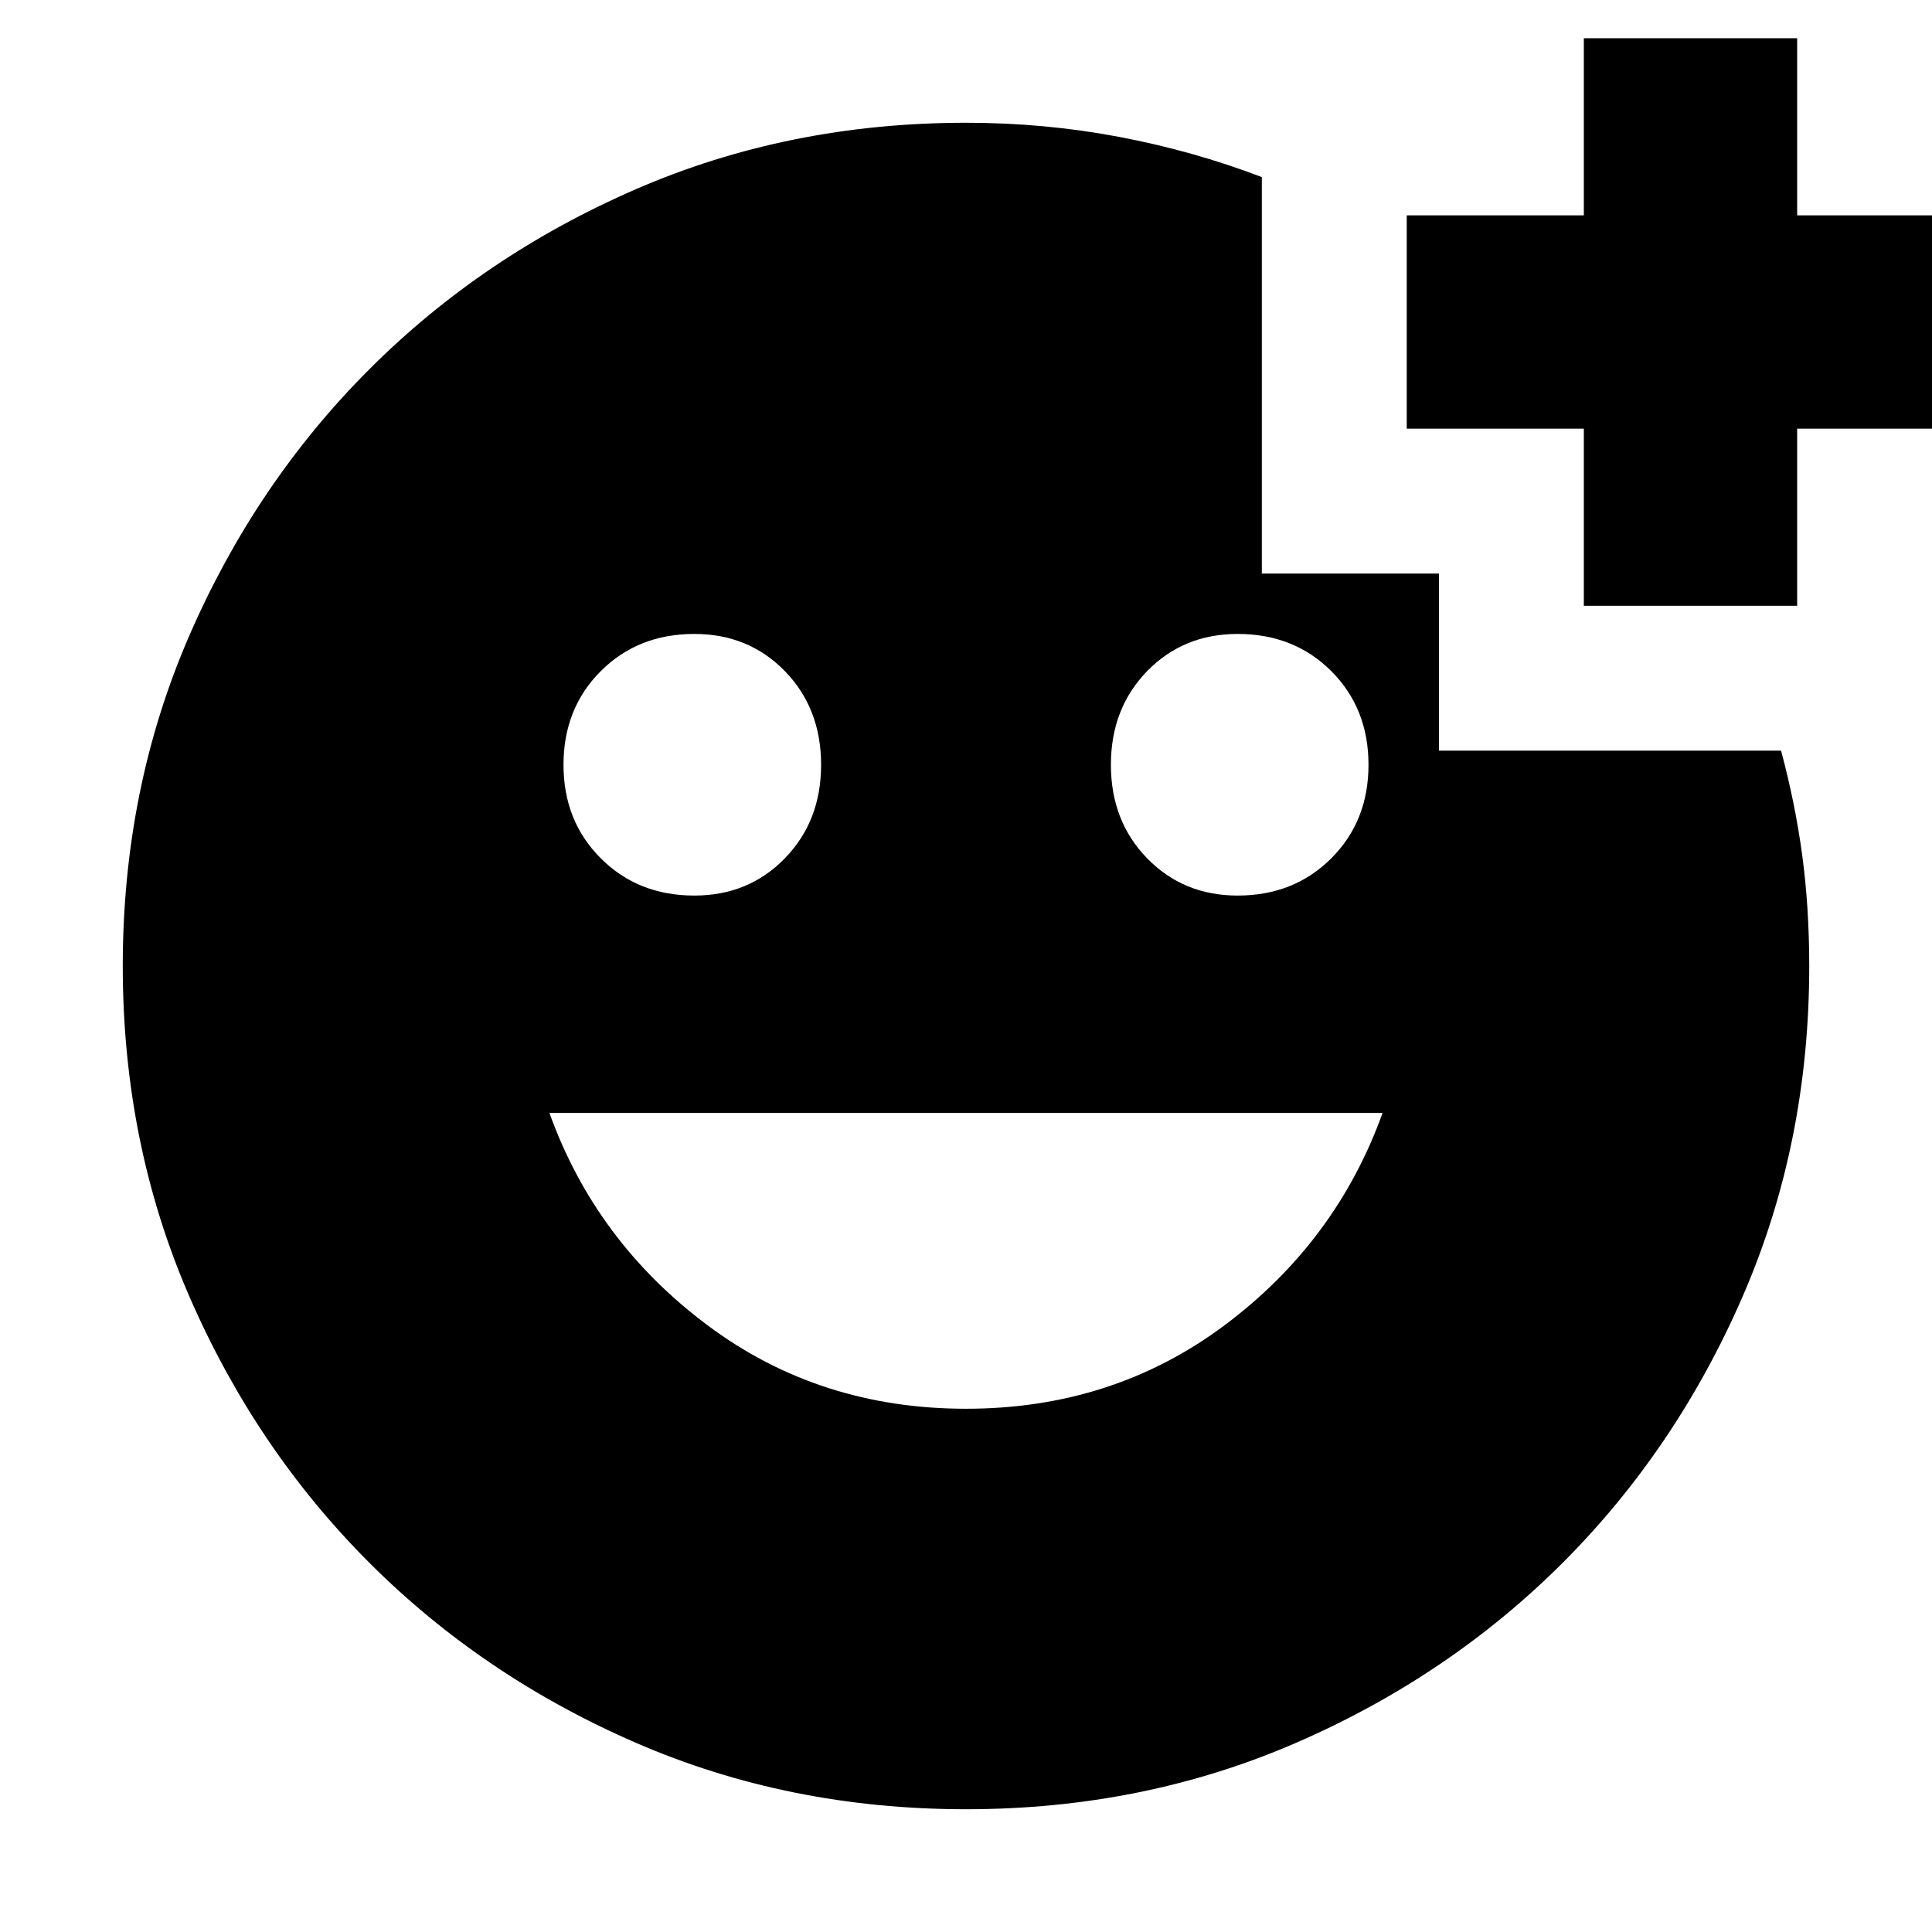 <svg xmlns="http://www.w3.org/2000/svg" height="24" width="24"><path d="M19.675 7.525v-2.2h-2.2v-2.65h2.2v-2.2h2.65v2.2h2.2v2.65h-2.2v2.2Zm-4.3 3.6q.7 0 1.163-.463Q17 10.2 17 9.5t-.462-1.163q-.463-.462-1.163-.462-.675 0-1.125.462-.45.463-.45 1.163t.45 1.162q.45.463 1.125.463Zm-6.75 0q.675 0 1.125-.463.45-.462.45-1.162t-.45-1.163q-.45-.462-1.125-.462-.7 0-1.162.462Q7 8.8 7 9.5t.463 1.162q.462.463 1.162.463ZM12 17.5q1.825 0 3.213-1.038 1.387-1.037 1.962-2.637H6.825q.575 1.6 1.963 2.637Q10.175 17.5 12 17.5Zm0 4.975q-2.2 0-4.1-.825-1.9-.825-3.312-2.237Q3.175 18 2.35 16.1q-.825-1.9-.825-4.1 0-2.2.825-4.1.825-1.9 2.238-3.313Q6 3.175 7.9 2.35q1.9-.825 4.1-.825.975 0 1.9.175.925.175 1.775.5v4.925h2.2v2.2h4.25q.175.65.263 1.3.087.65.087 1.375 0 2.2-.825 4.1-.825 1.9-2.237 3.313Q18 20.825 16.1 21.65q-1.9.825-4.1.825Z"/></svg>